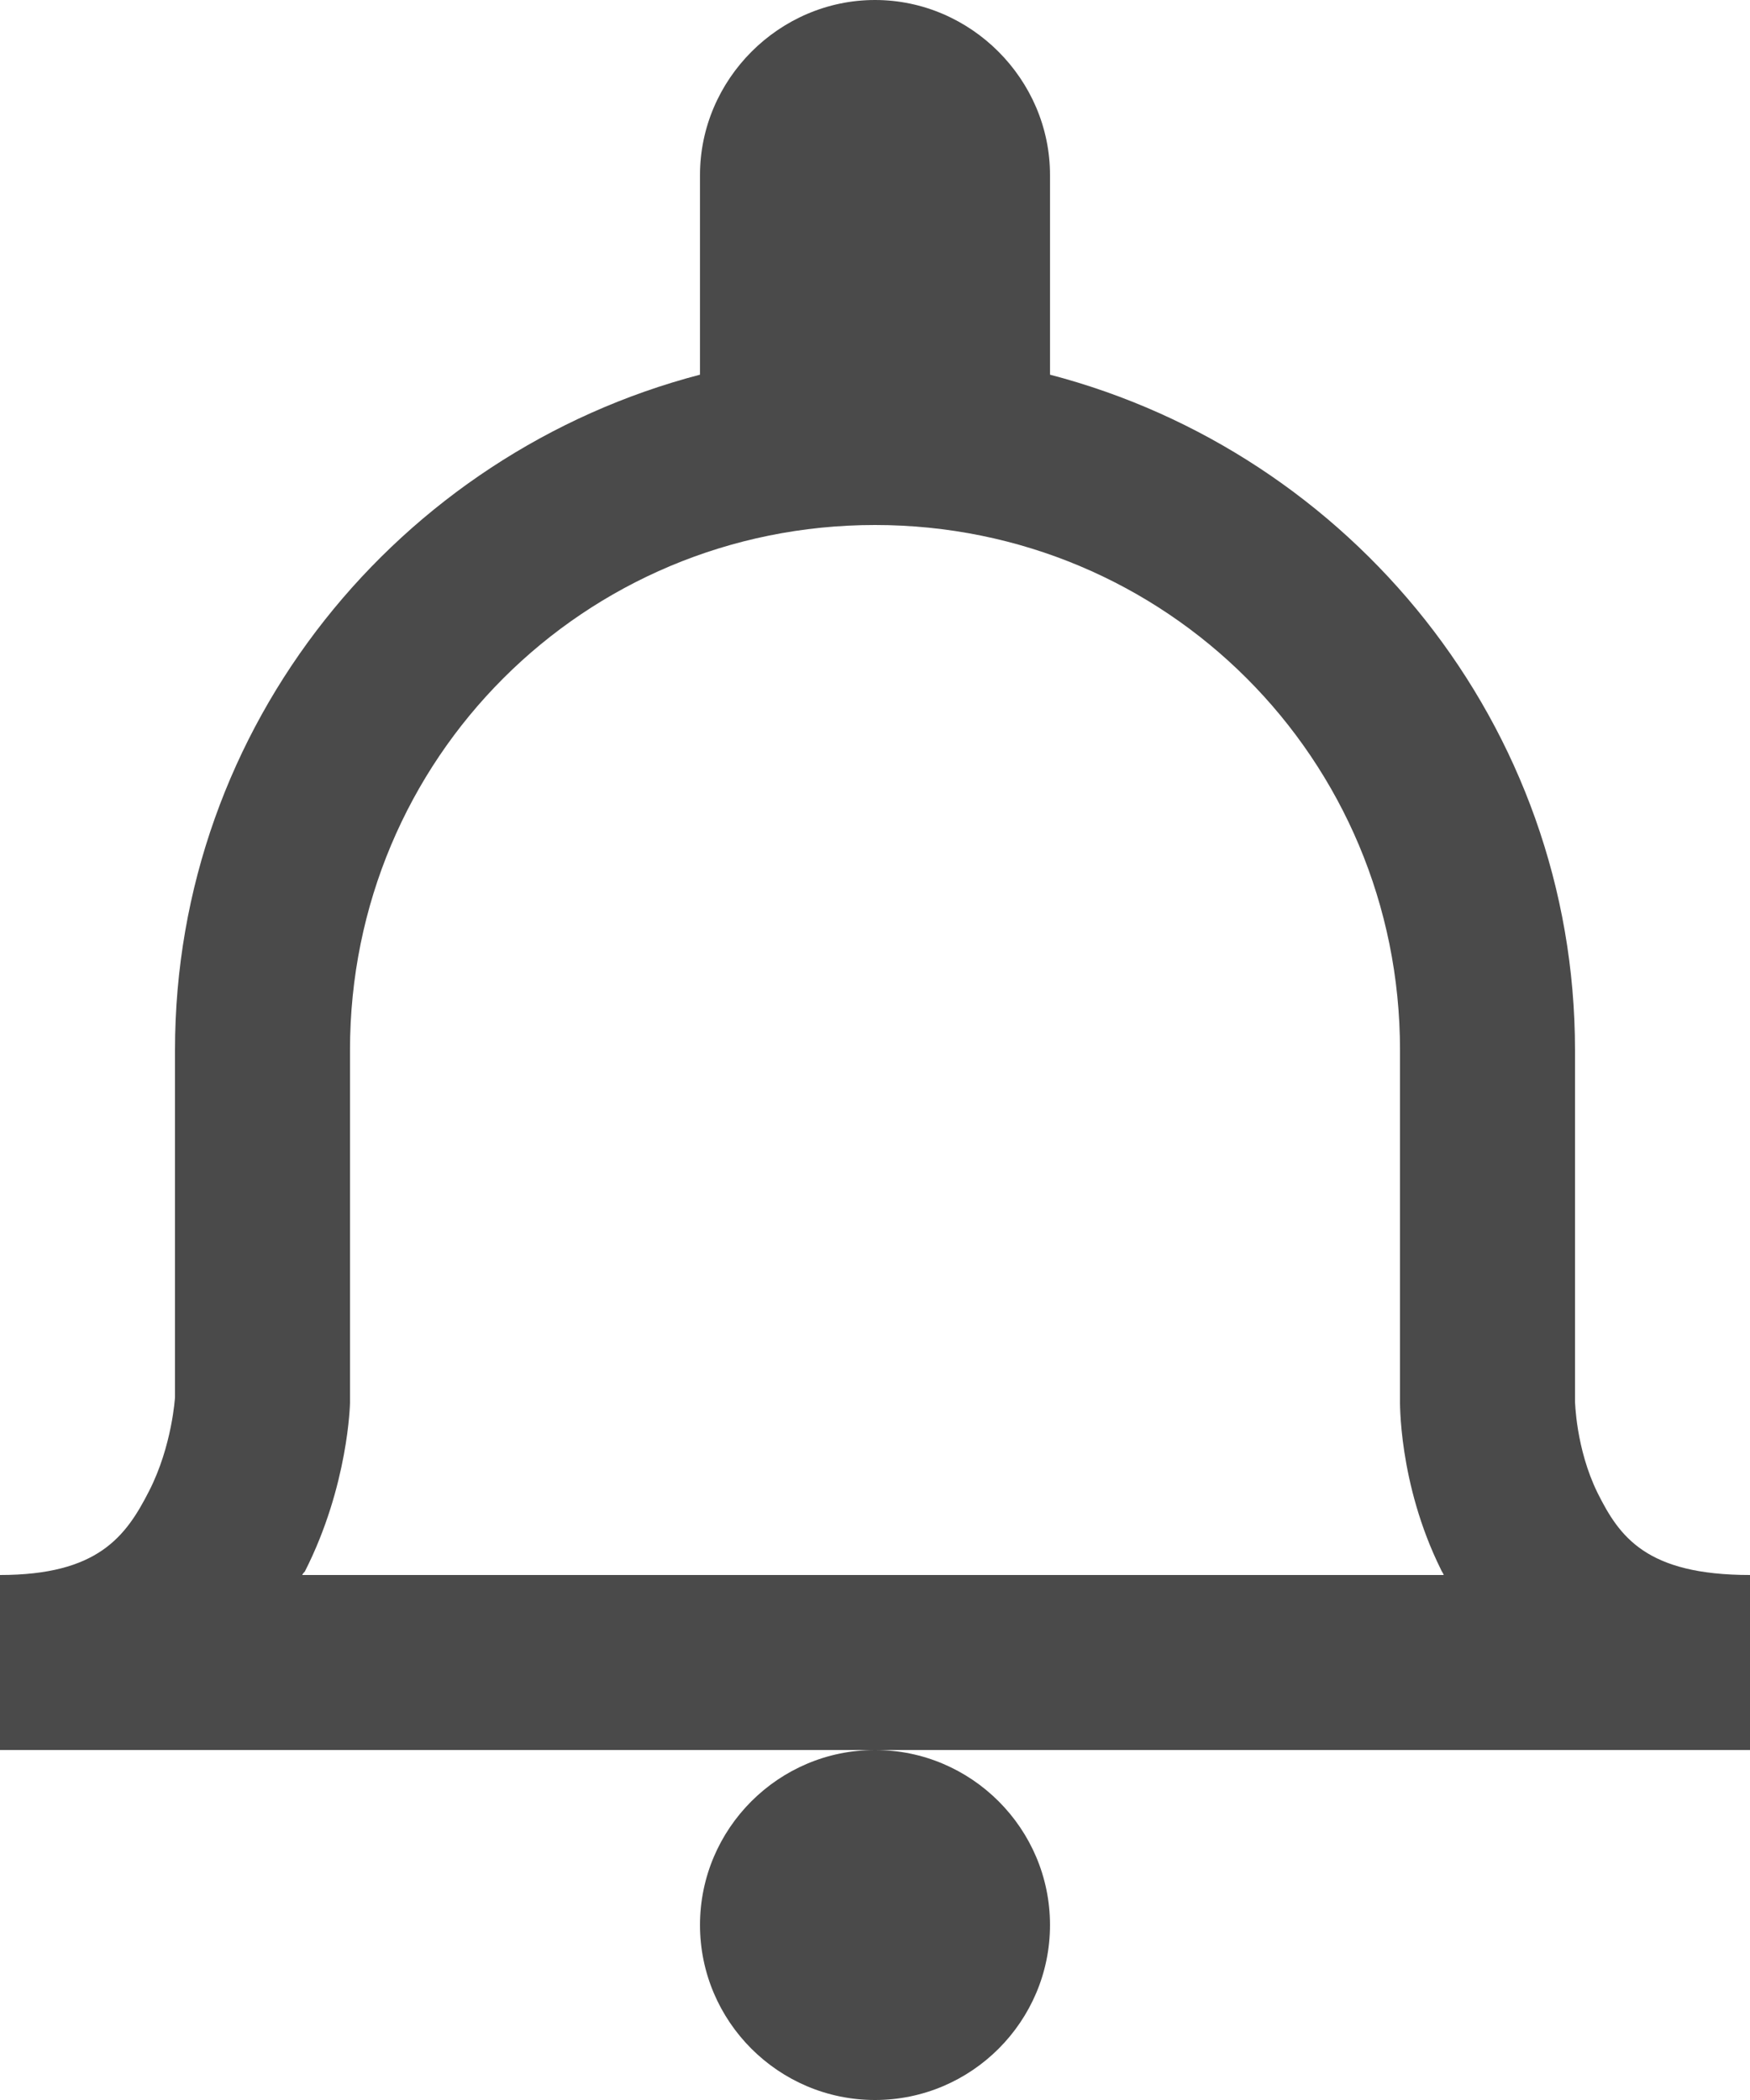 <?xml version="1.0" encoding="UTF-8"?>
<svg width="10px" height="12px" viewBox="0 0 10 12" version="1.1" xmlns="http://www.w3.org/2000/svg" xmlns:xlink="http://www.w3.org/1999/xlink">
    <!-- Generator: Sketch 49 (51002) - http://www.bohemiancoding.com/sketch -->
    <title>Path</title>
    <desc>Created with Sketch.</desc>
    <defs></defs>
    <g id="Shortcodes" stroke="none" stroke-width="1" fill="none" fill-rule="evenodd">
        <g id="Icons" transform="translate(-83, -129)" fill="#4A4A4A">
            <path d="M88,139 C87.449,139 87,139.449 87,140 C87,140.551 87.449,141 88,141 C88.551,141 89,140.551 89,140 C89,139.449 88.551,139 88,139 Z M88,129 C88.547,129 89,129.453 89,130 L89,131.141 C90.719,131.59 92,133.145 92,135 L92,137.004 C92,137.004 92.004,137.277 92.129,137.531 C92.254,137.781 92.406,138 93,138 L93,139 L83,139 L83,138 C83.559,138 83.719,137.781 83.852,137.52 C83.984,137.262 84,136.984 84,136.984 L84,135 C84,133.145 85.281,131.59 87,131.141 L87,130 C87,129.453 87.453,129 88,129 Z M88,132 C86.336,132 85,133.336 85,135 L85,137.016 C85,137.016 84.992,137.488 84.742,137.98 C84.738,137.984 84.73,137.992 84.727,138 L91.25,138 C91.246,137.988 91.238,137.98 91.234,137.969 C90.988,137.473 91,136.996 91,136.996 L91,135 C91,133.336 89.664,132 88,132 Z" id="Path"></path>
        </g>
    </g>
</svg>